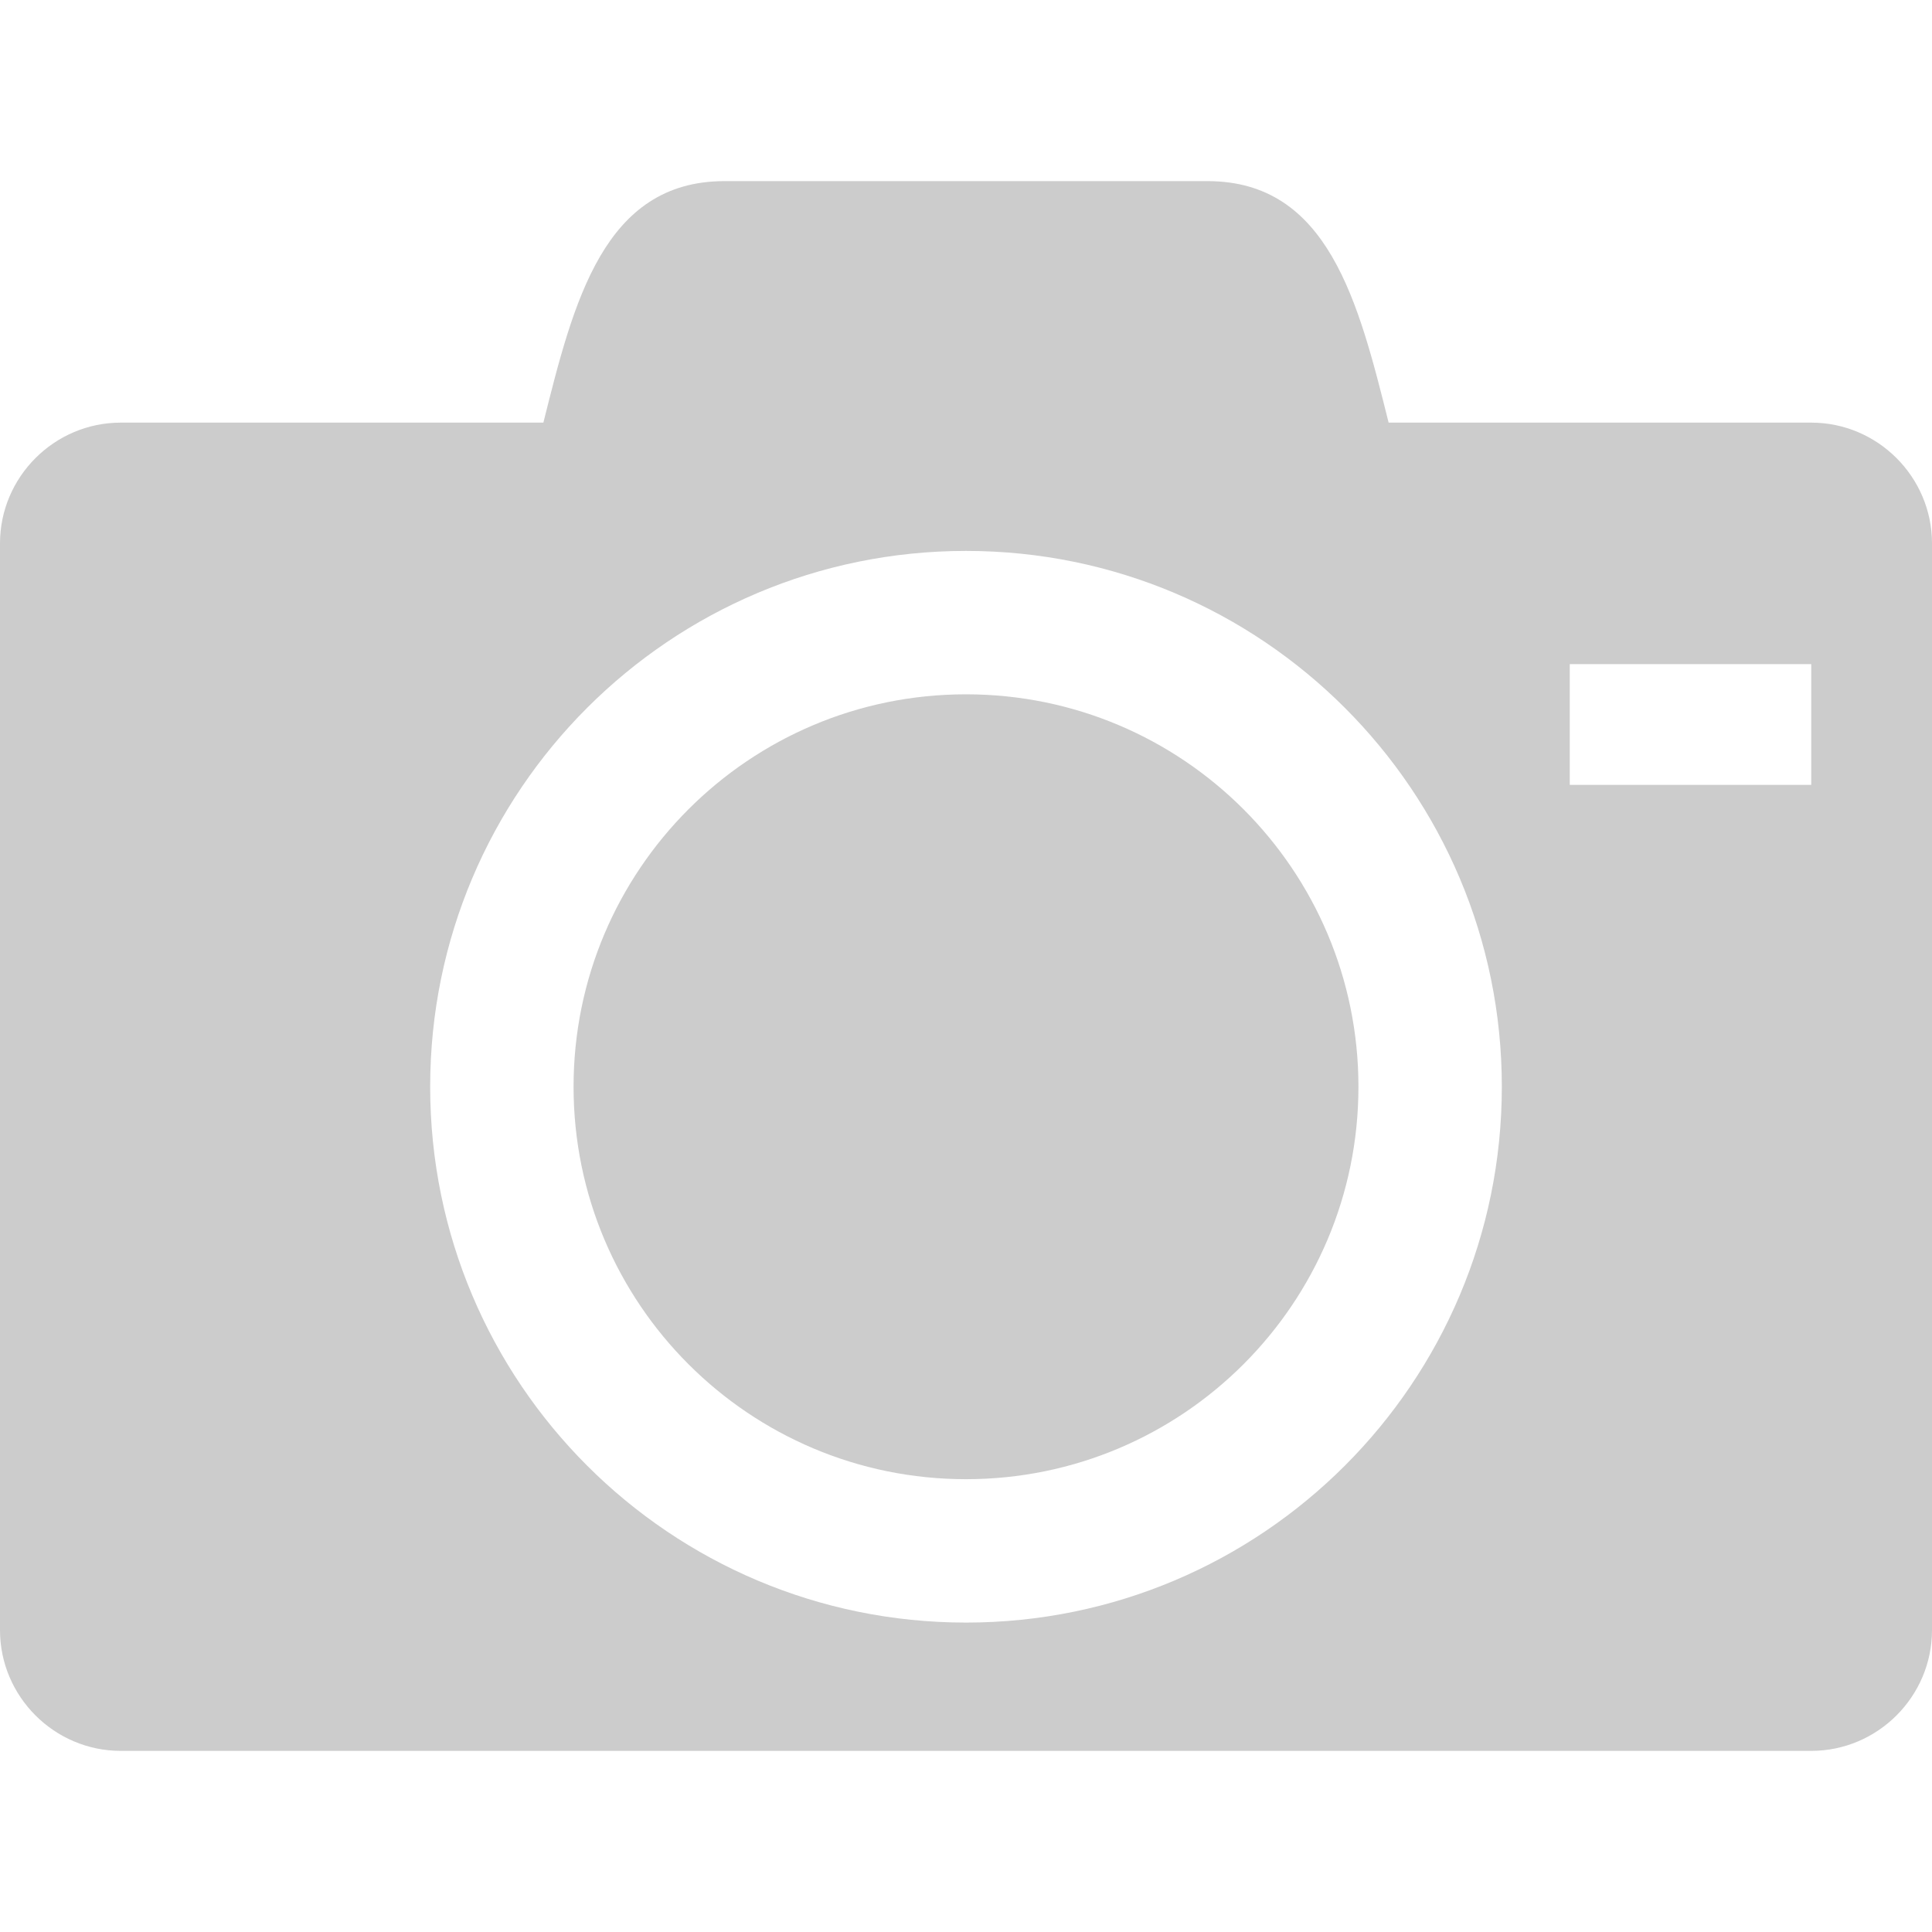 <svg xmlns="http://www.w3.org/2000/svg" viewBox="0 0 533.333 533.333"><path fill="#ccc" d="M158.333 300c0 59.831 48.502 108.333 108.333 108.333S375 359.831 375 300s-48.502-108.333-108.333-108.333S158.333 240.169 158.333 300zM500 116.667H383.333C375 83.333 366.667 50 333.333 50H200c-33.333 0-41.667 33.333-50 66.667H33.333C15 116.667 0 131.667 0 150v300c0 18.333 15 33.333 33.333 33.333H500c18.333 0 33.334-15 33.334-33.333V150c-.001-18.333-15.001-33.333-33.334-33.333zm-233.333 331.25c-81.692 0-147.917-66.224-147.917-147.917 0-81.692 66.224-147.917 147.917-147.917S414.584 218.307 414.584 300c-.001 81.693-66.223 147.917-147.917 147.917zM500 216.667h-66.666v-33.333H500v33.333z"/></svg>
